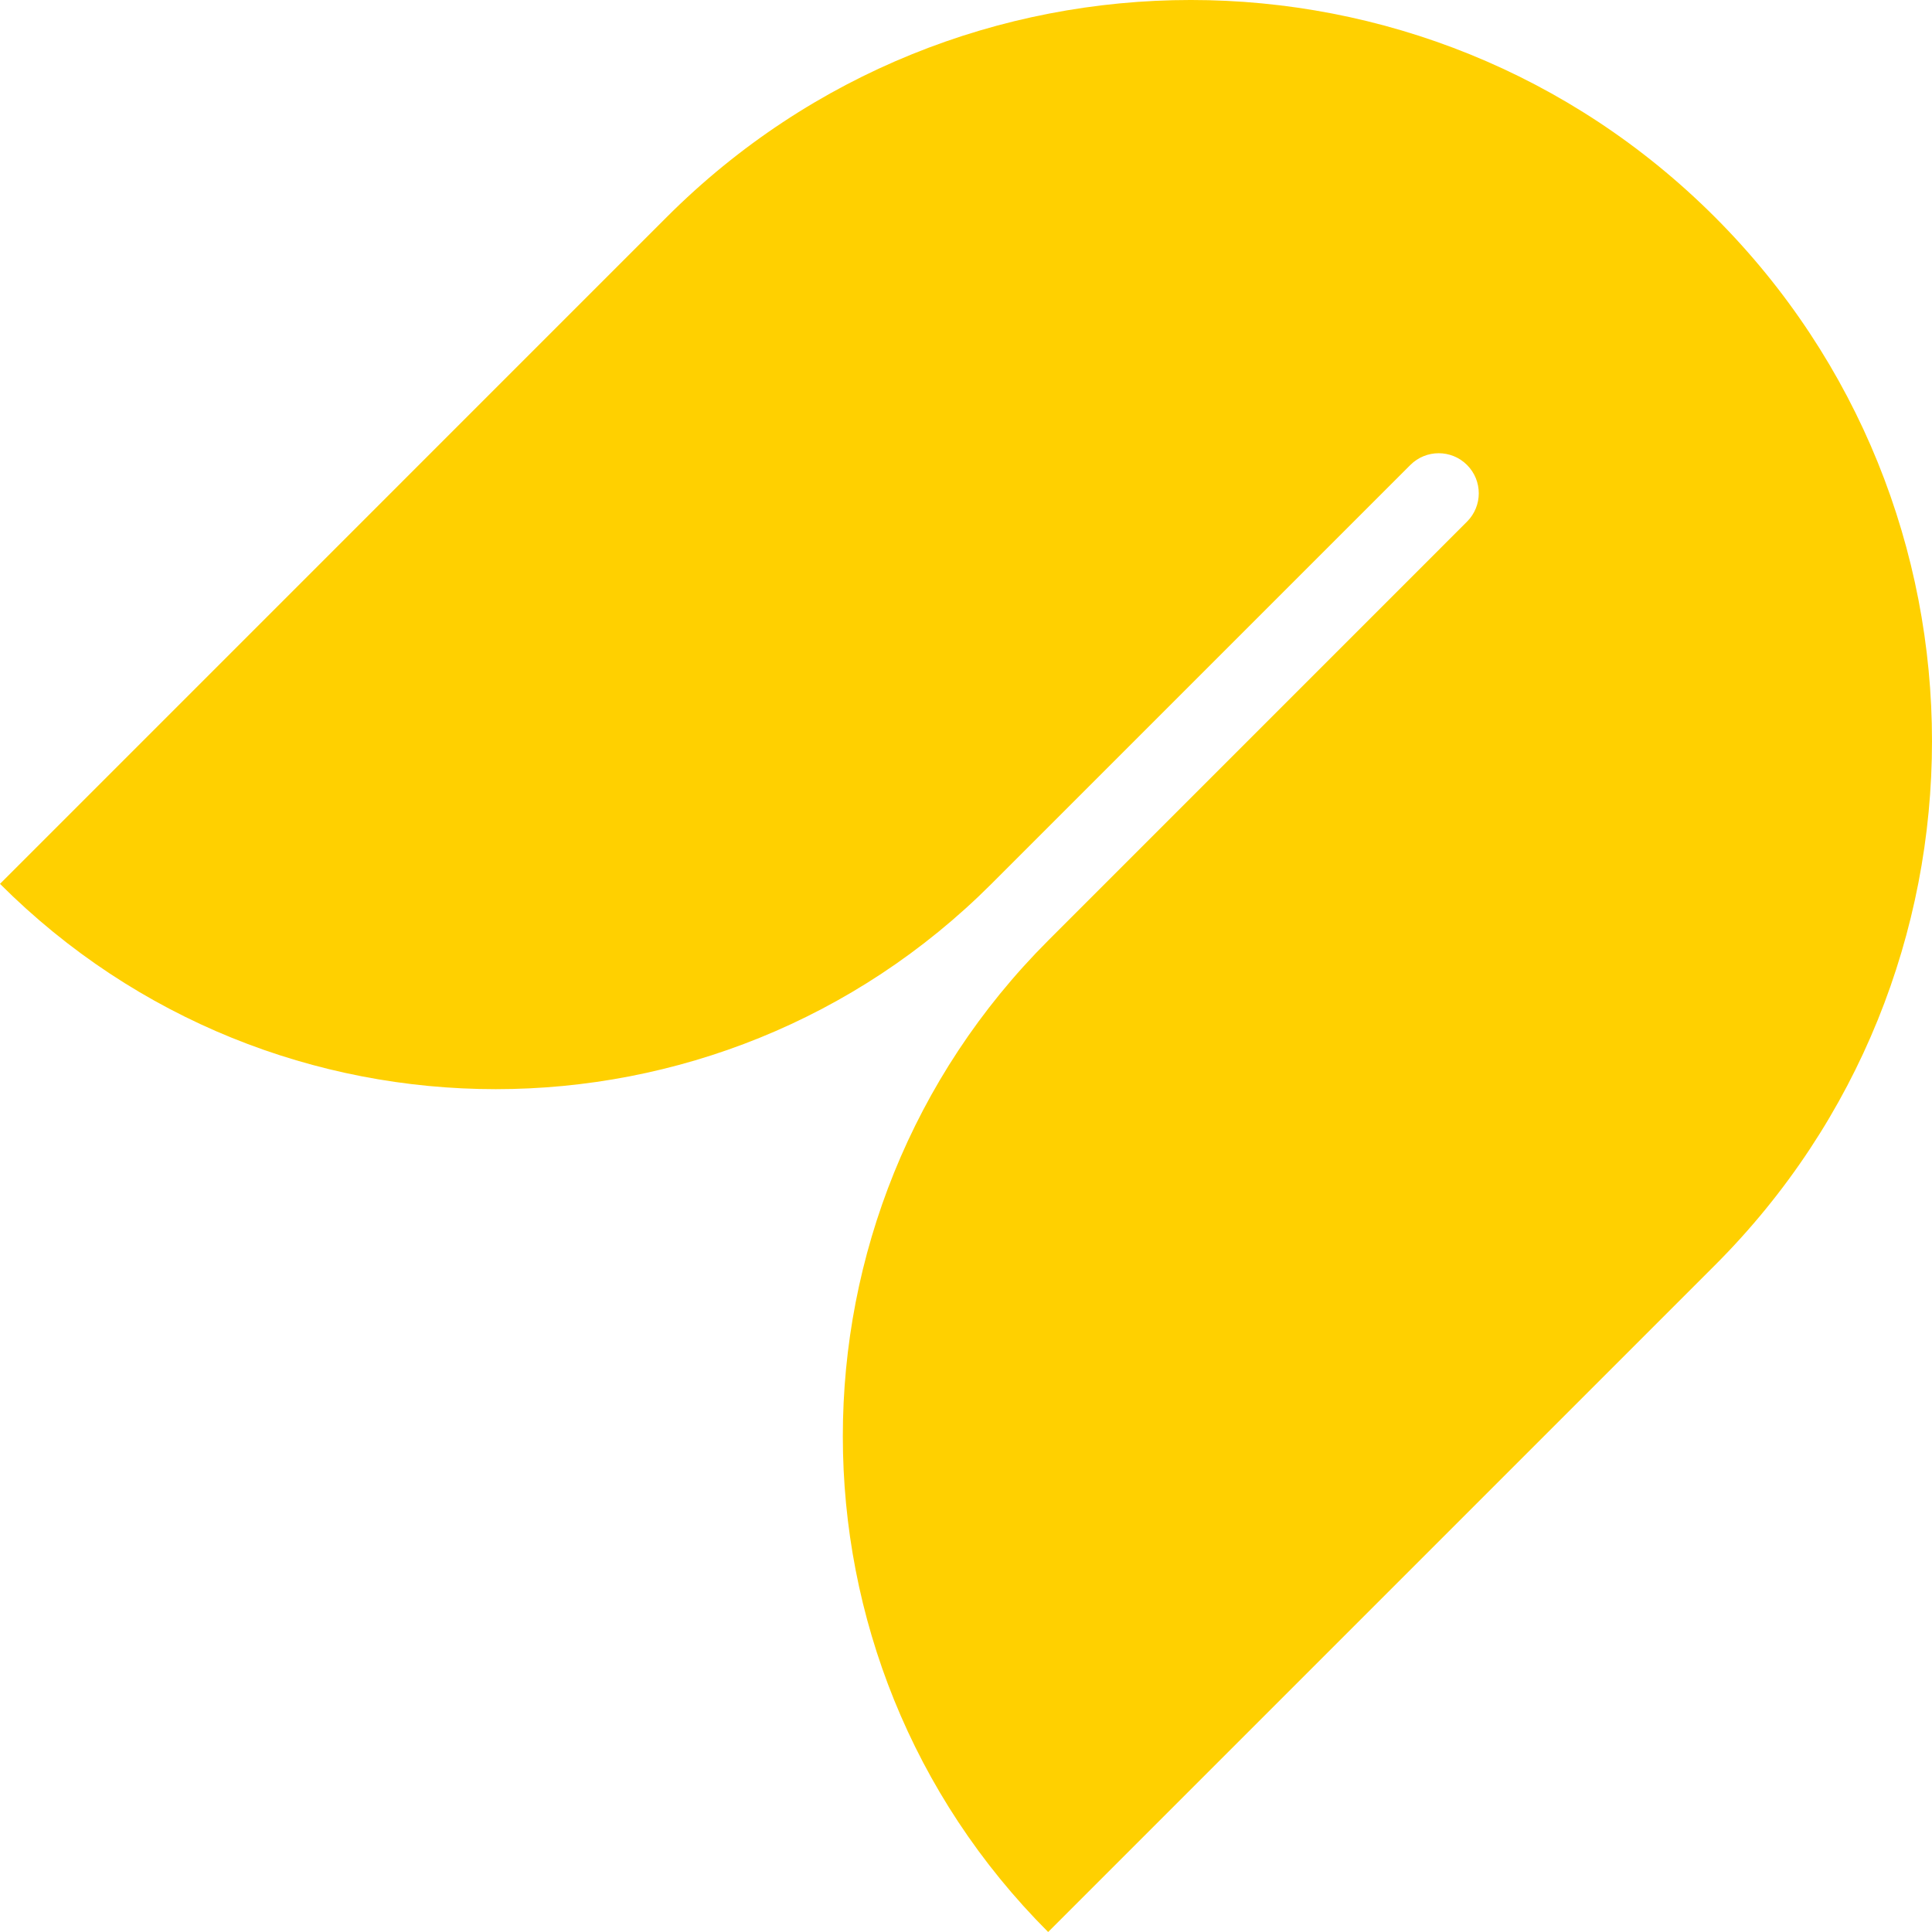 <svg xmlns="http://www.w3.org/2000/svg" width="100" height="100" viewBox="0 0 48 48" fill="none">
  <path fill-rule="evenodd" clip-rule="evenodd" d="M16.565 5.393L0 21.959C6.802 28.76 17.83 28.761 24.633 21.959L35.04 11.552C35.429 11.163 36.059 11.163 36.448 11.552C36.837 11.941 36.837 12.571 36.448 12.96L26.041 23.368C19.239 30.17 19.24 41.198 26.041 48L42.606 31.435C49.798 24.244 49.798 12.585 42.606 5.393C35.416 -1.798 23.756 -1.798 16.565 5.393Z" fill="rgb(255, 208, 0)"></path>
</svg>
